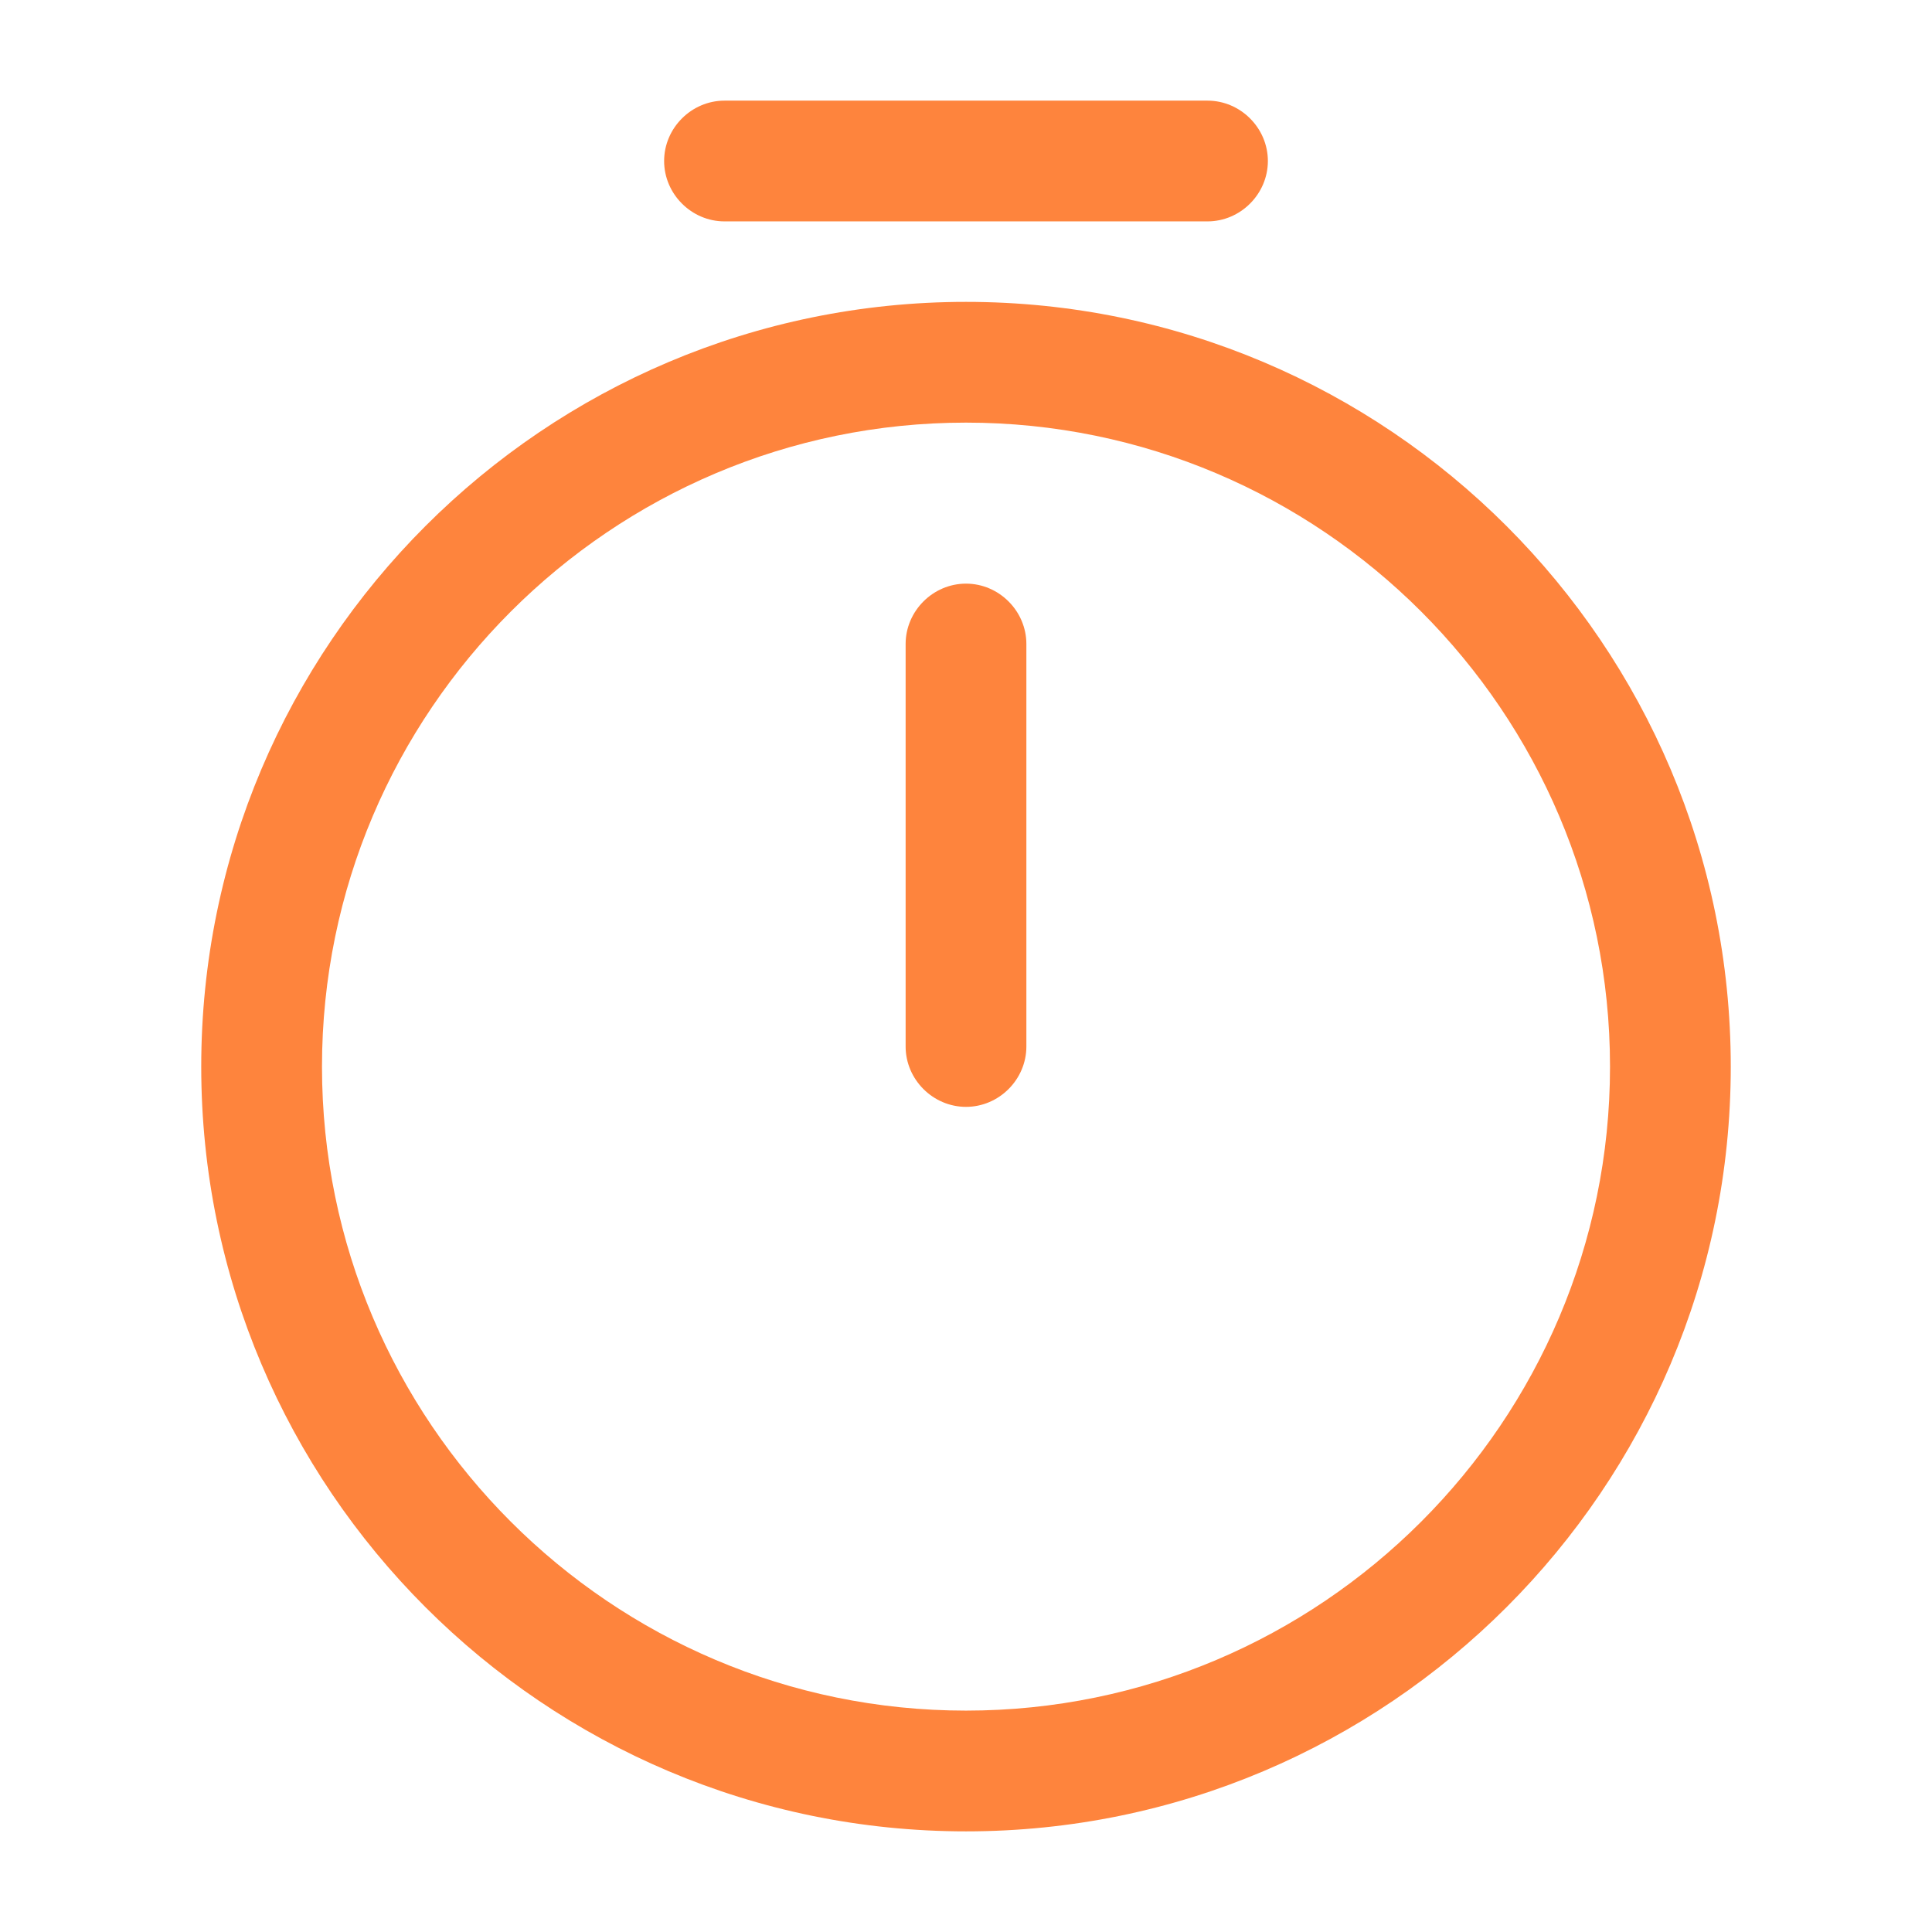 <svg width="44" height="44" viewBox="0 0 44 44" fill="none" xmlns="http://www.w3.org/2000/svg">
<path d="M22 41.708C12.393 41.708 4.583 33.898 4.583 24.292C4.583 14.685 12.393 6.875 22 6.875C31.607 6.875 39.417 14.685 39.417 24.292C39.417 33.898 31.607 41.708 22 41.708ZM22 9.625C13.915 9.625 7.333 16.207 7.333 24.292C7.333 32.377 13.915 38.958 22 38.958C30.085 38.958 36.667 32.377 36.667 24.292C36.667 16.207 30.085 9.625 22 9.625Z" fill="#fe843d"/>
<path d="M22 25.208C21.248 25.208 20.625 24.585 20.625 23.833V14.667C20.625 13.915 21.248 13.292 22 13.292C22.752 13.292 23.375 13.915 23.375 14.667V23.833C23.375 24.585 22.752 25.208 22 25.208Z" fill="#fe843d"/>
<path d="M27.5 5.042H16.5C15.748 5.042 15.125 4.418 15.125 3.667C15.125 2.915 15.748 2.292 16.5 2.292H27.5C28.252 2.292 28.875 2.915 28.875 3.667C28.875 4.418 28.252 5.042 27.5 5.042Z" fill="#fe843d"/>
</svg>
